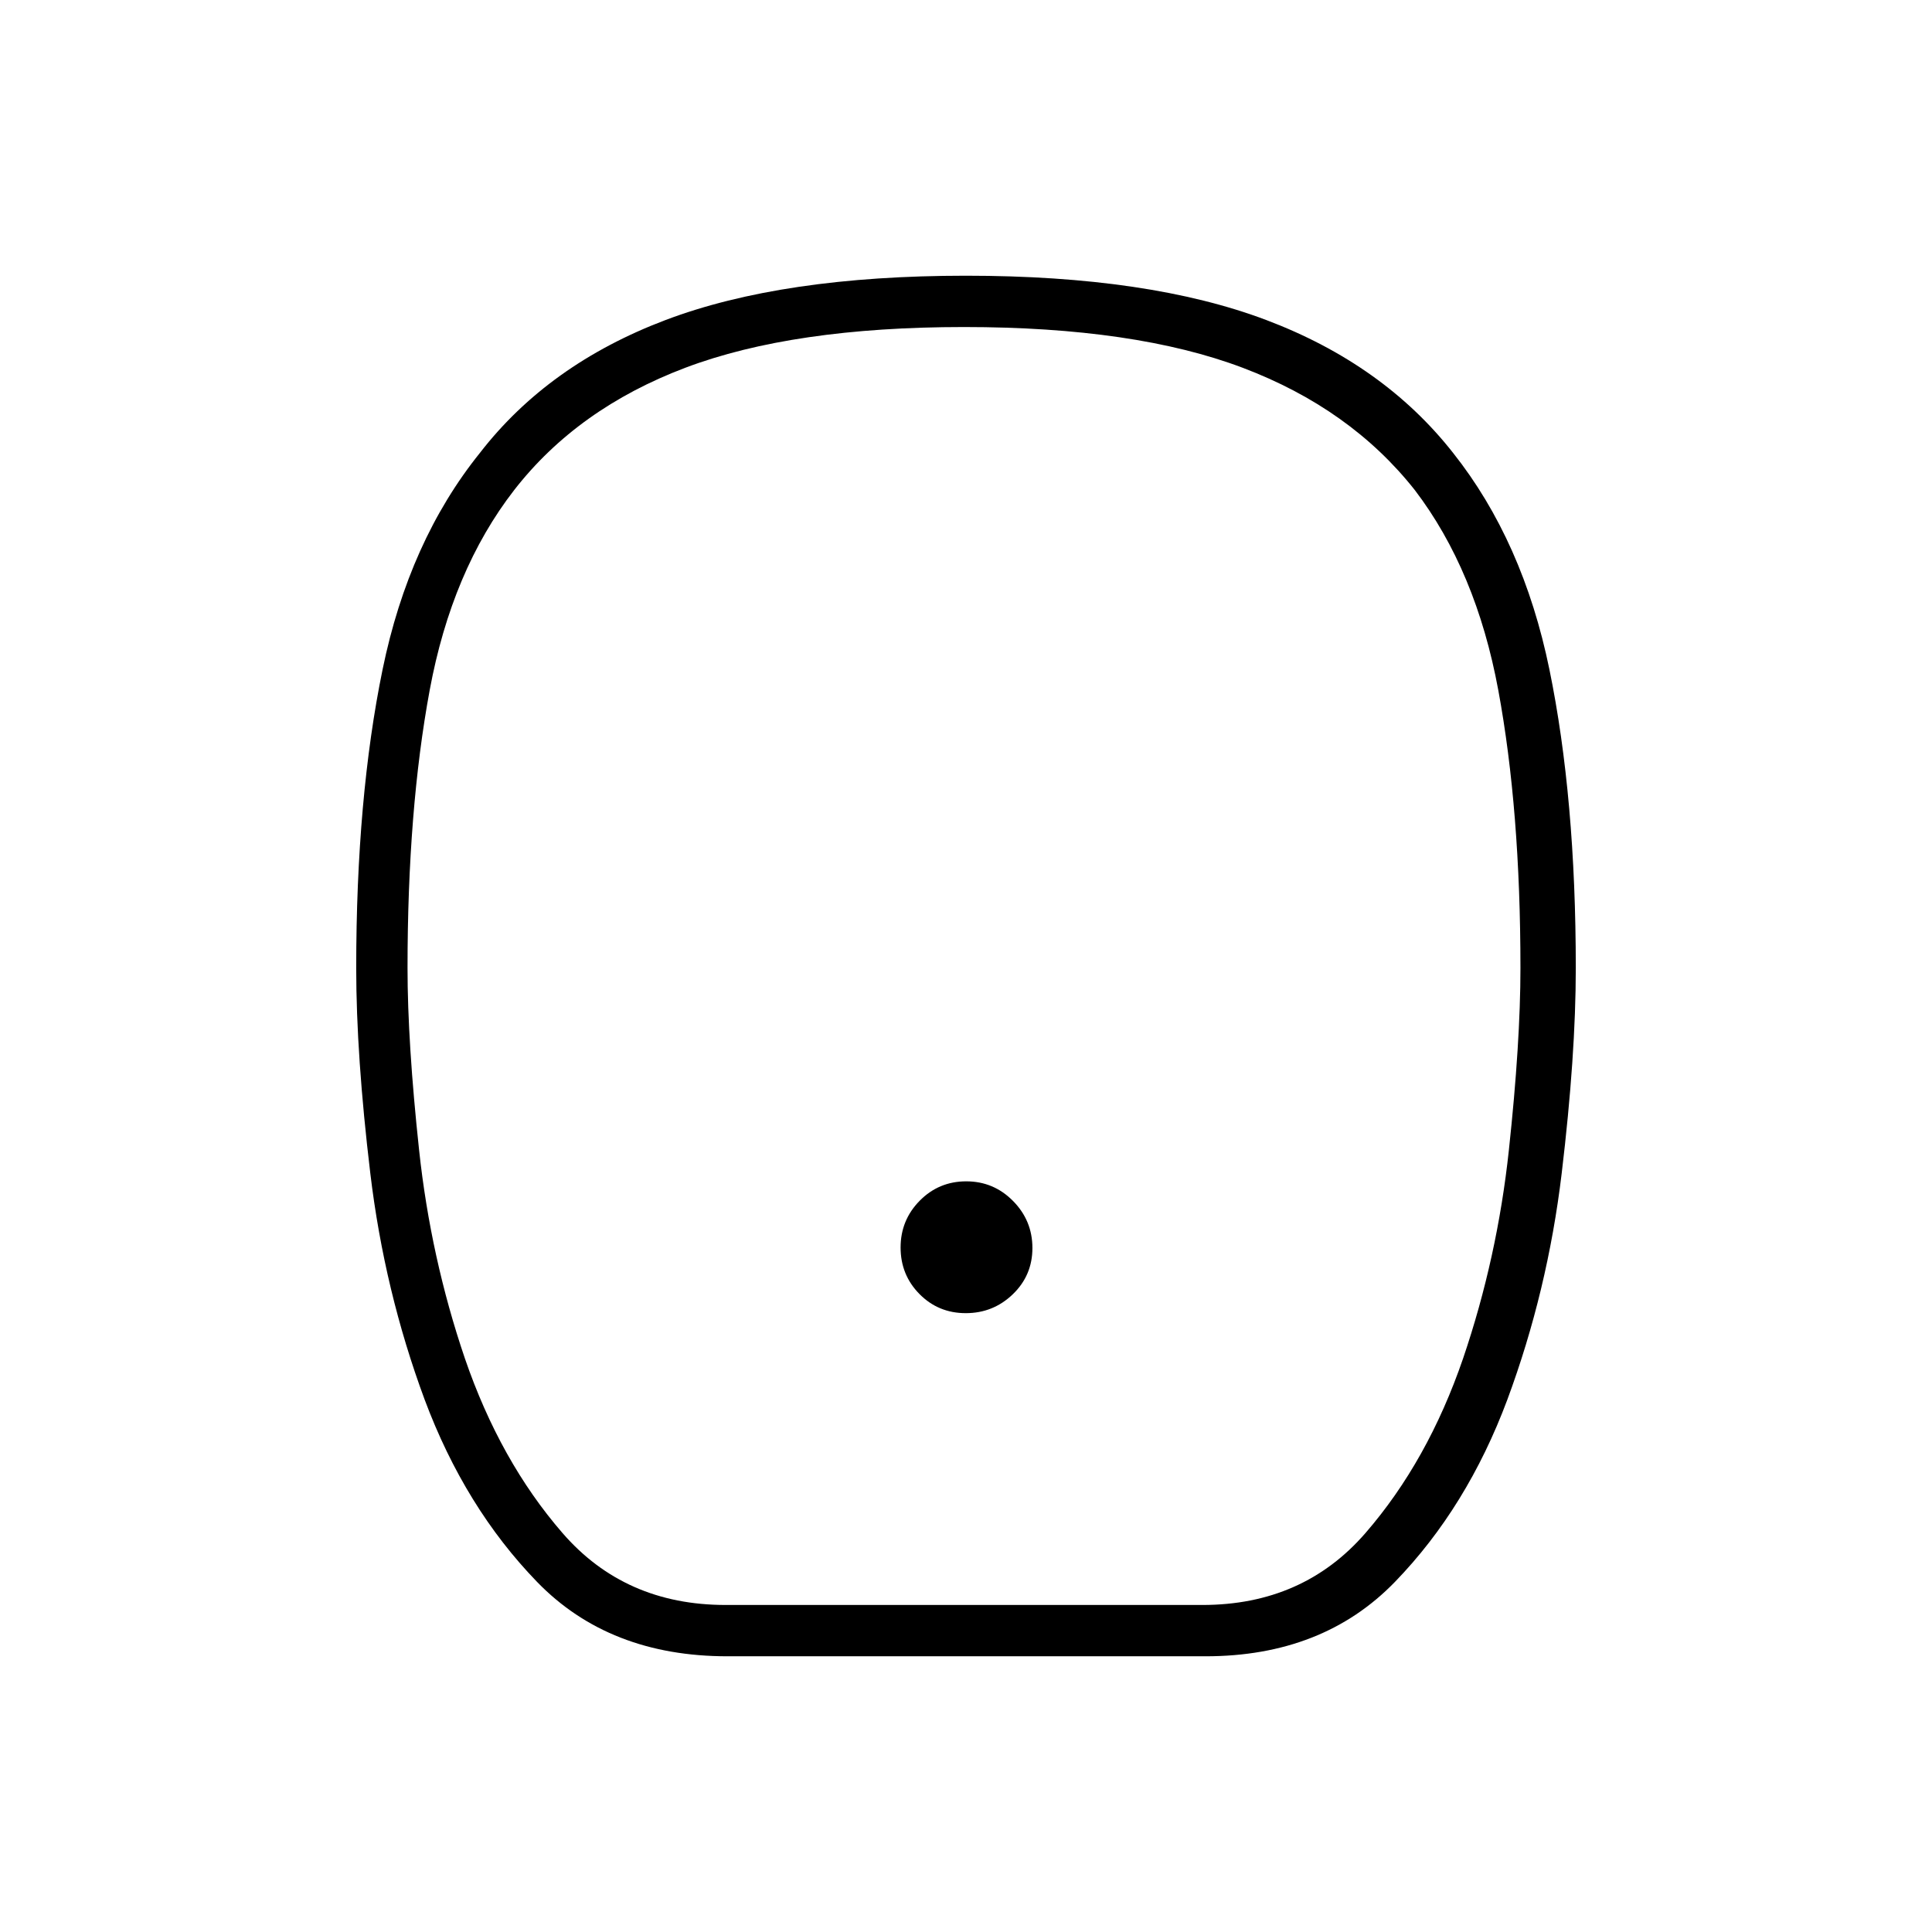 <svg xmlns="http://www.w3.org/2000/svg" height="24" viewBox="0 -960 960 960" width="24"><path d="M479.88-307.5q13.62 0 23.37-9.38 9.75-9.38 9.75-23t-9.63-23.37q-9.63-9.75-23.25-9.75T457-363.37q-9.5 9.63-9.5 23.25t9.38 23.12q9.38 9.5 23 9.5ZM361.5-137q-58.84 0-94.67-37T211-264.55Q191-318.5 184-377t-7-102q0-84.5 13.1-148.32 13.09-63.81 48.4-107.68 34.01-43.95 92.18-65.97Q388.85-823 479.92-823q91.08 0 149.31 22.03Q687.46-778.95 722-735q34.81 43.87 47.9 107.68Q783-563.5 783-479q0 43.5-7 102t-27 112.45Q729-211 693.17-174T599-137H361.5Zm-1-25.5h237q50 0 81-35.75T727-285q17-50 22.75-103.51 5.75-53.51 5.75-90.49 0-78.5-11-138T703-716.5q-32-40.5-85.5-60.75T479-797.5q-85 0-138.5 20.25t-85 60.75q-31 40-42 99.5t-11 138q0 36.98 5.75 90.49T231-285q17.5 51 48.5 86.75t81 35.75ZM479-480Z"/></svg>